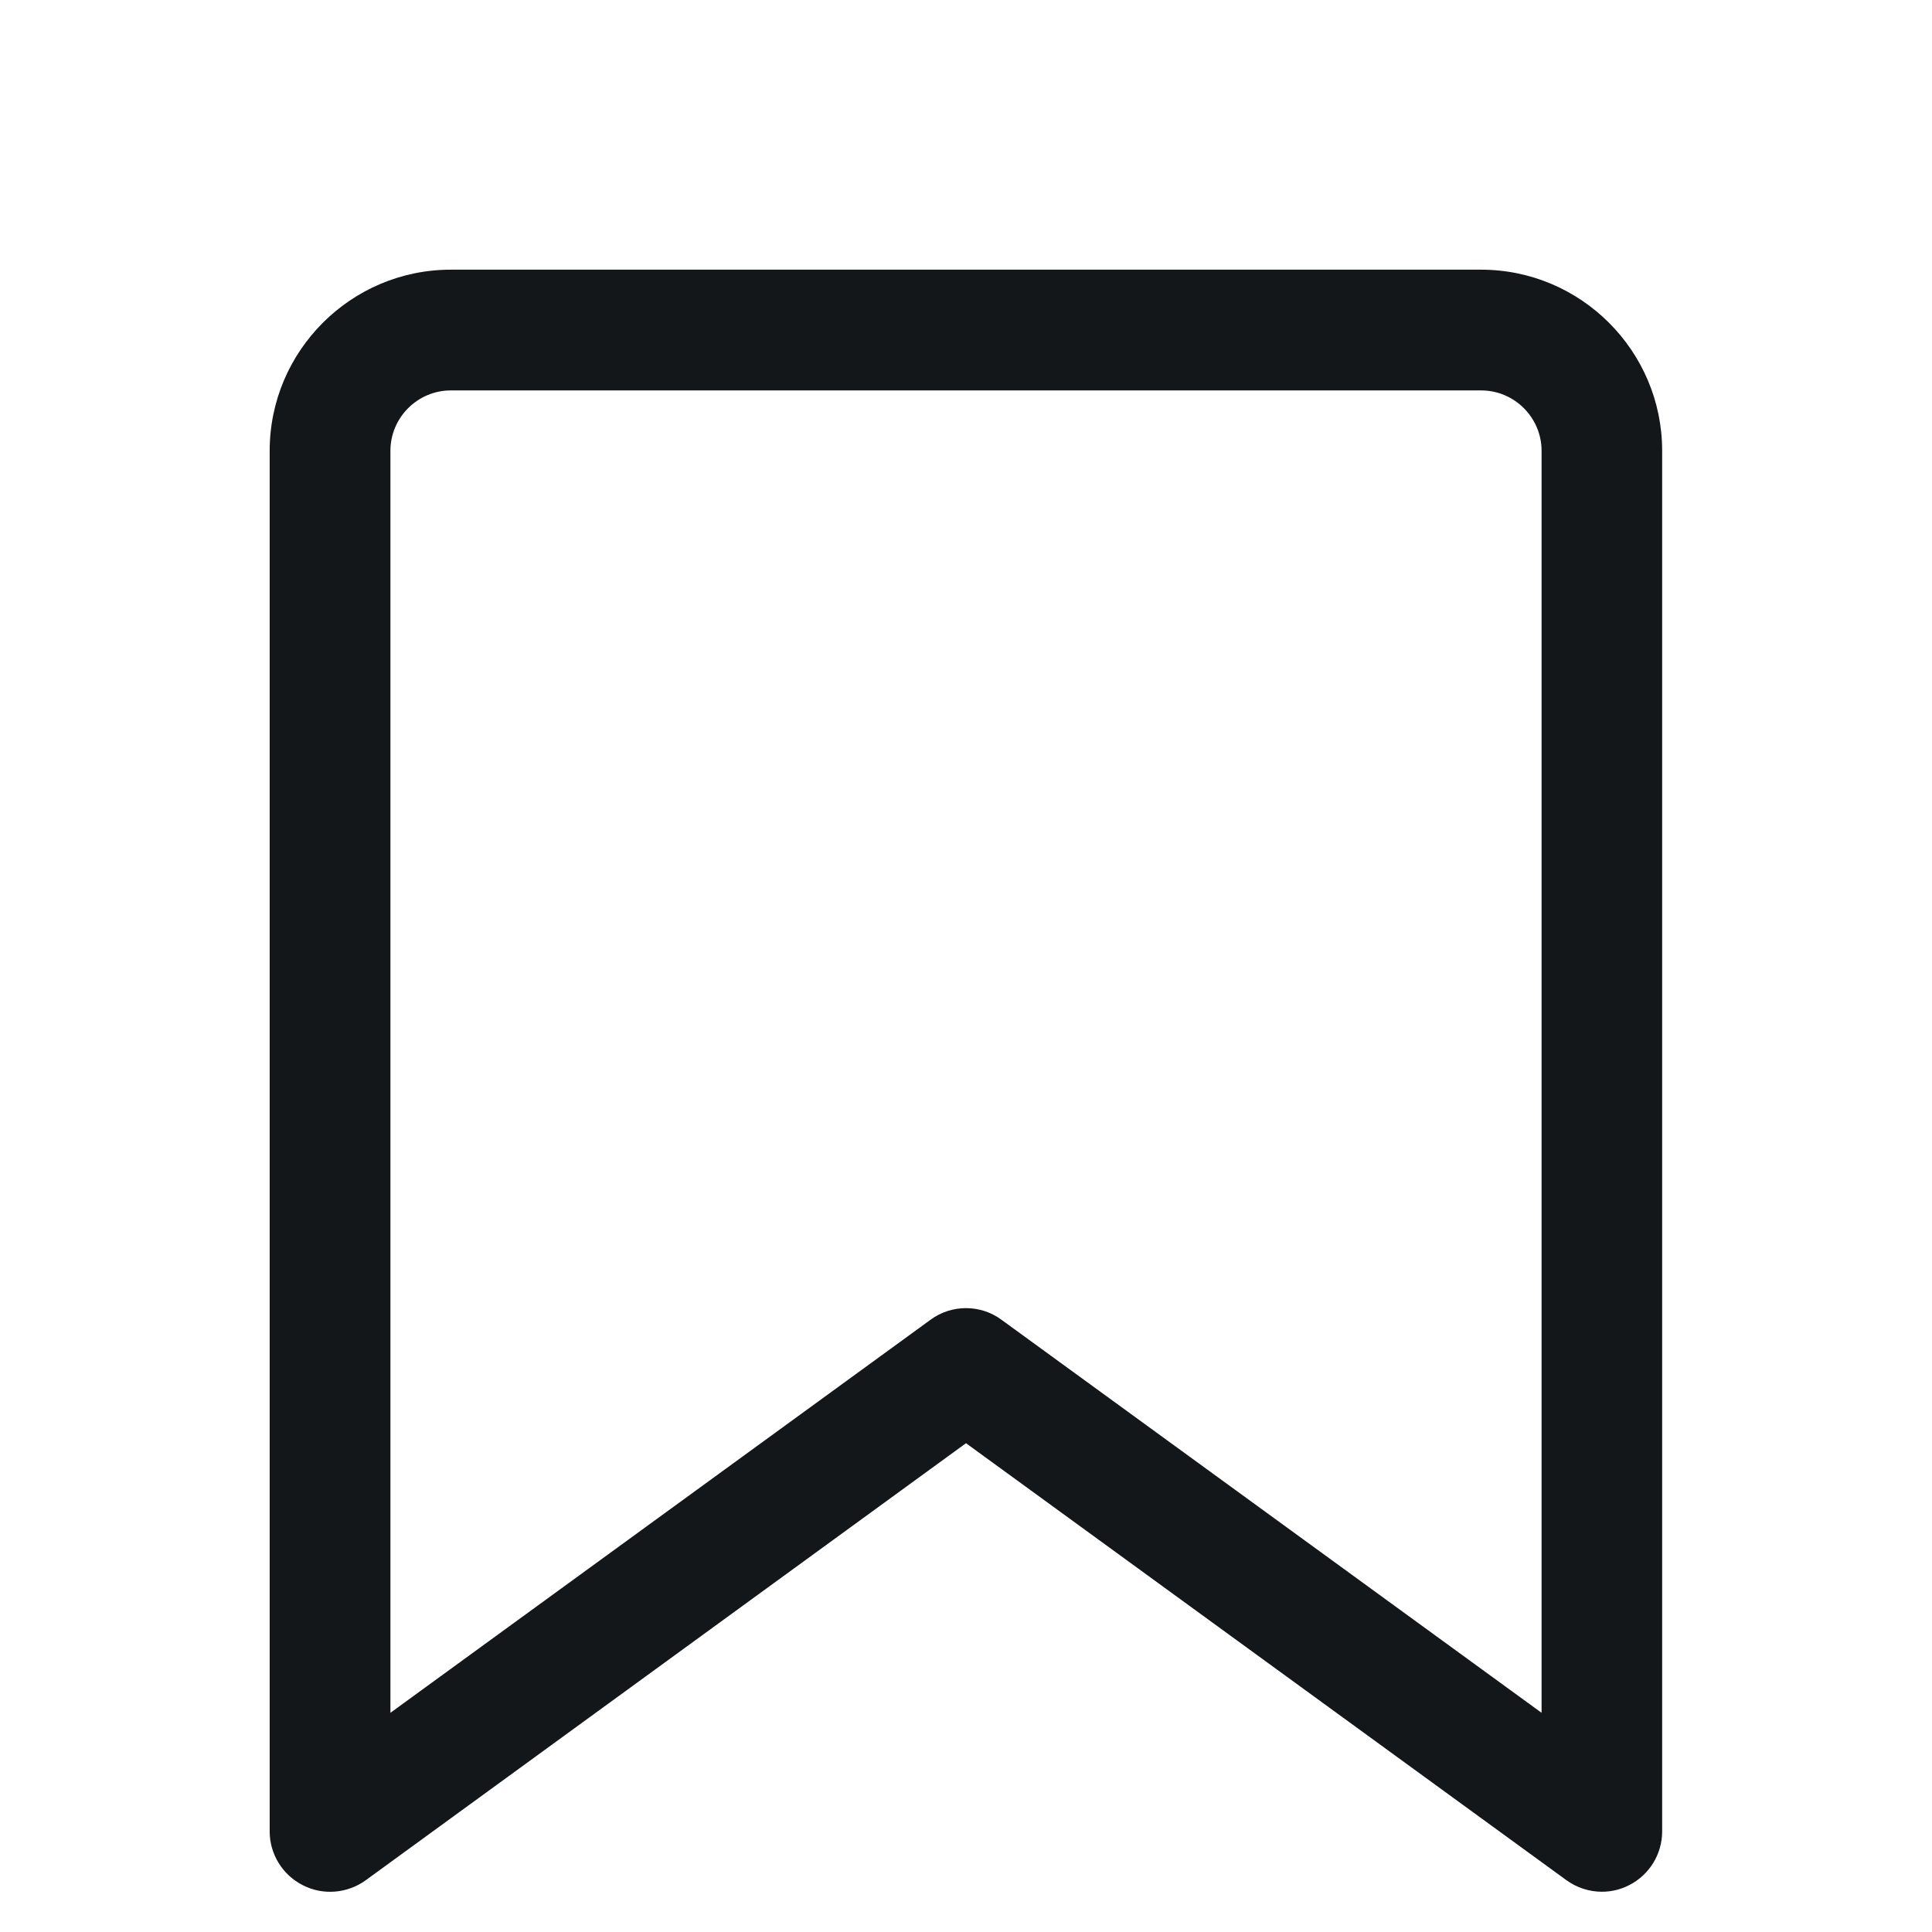 <svg xmlns="http://www.w3.org/2000/svg" viewBox="0 0 24 24" class="r-hkyrab r-4qtqp9 r-yyyyoo r-lwhw9o r-dnmrzs r-bnwqim r-1plcrui r-lrvibr"><g stroke="none" fill="#14171a" stroke-width="1px"><path d="M19.9 23.5c-.157 0-.312-.05-.442-.144L12 17.928l-7.458 5.43c-.228.164-.53.19-.782.06-.25-.127-.41-.385-.41-.667V5.6c0-1.24 1.01-2.25 2.25-2.25h12.798c1.24 0 2.25 1.01 2.25 2.25v17.15c0 .282-.158.54-.41.668-.106.055-.223.082-.34.082zM12 16.25c.155 0 .31.048.44.144l6.71 4.883V5.6c0-.412-.337-.75-.75-.75H5.6c-.413 0-.75.338-.75.75v15.677l6.71-4.883c.13-.096.285-.144.44-.144z" stroke="none" fill="#14171a" stroke-width="1px"></path></g></svg>